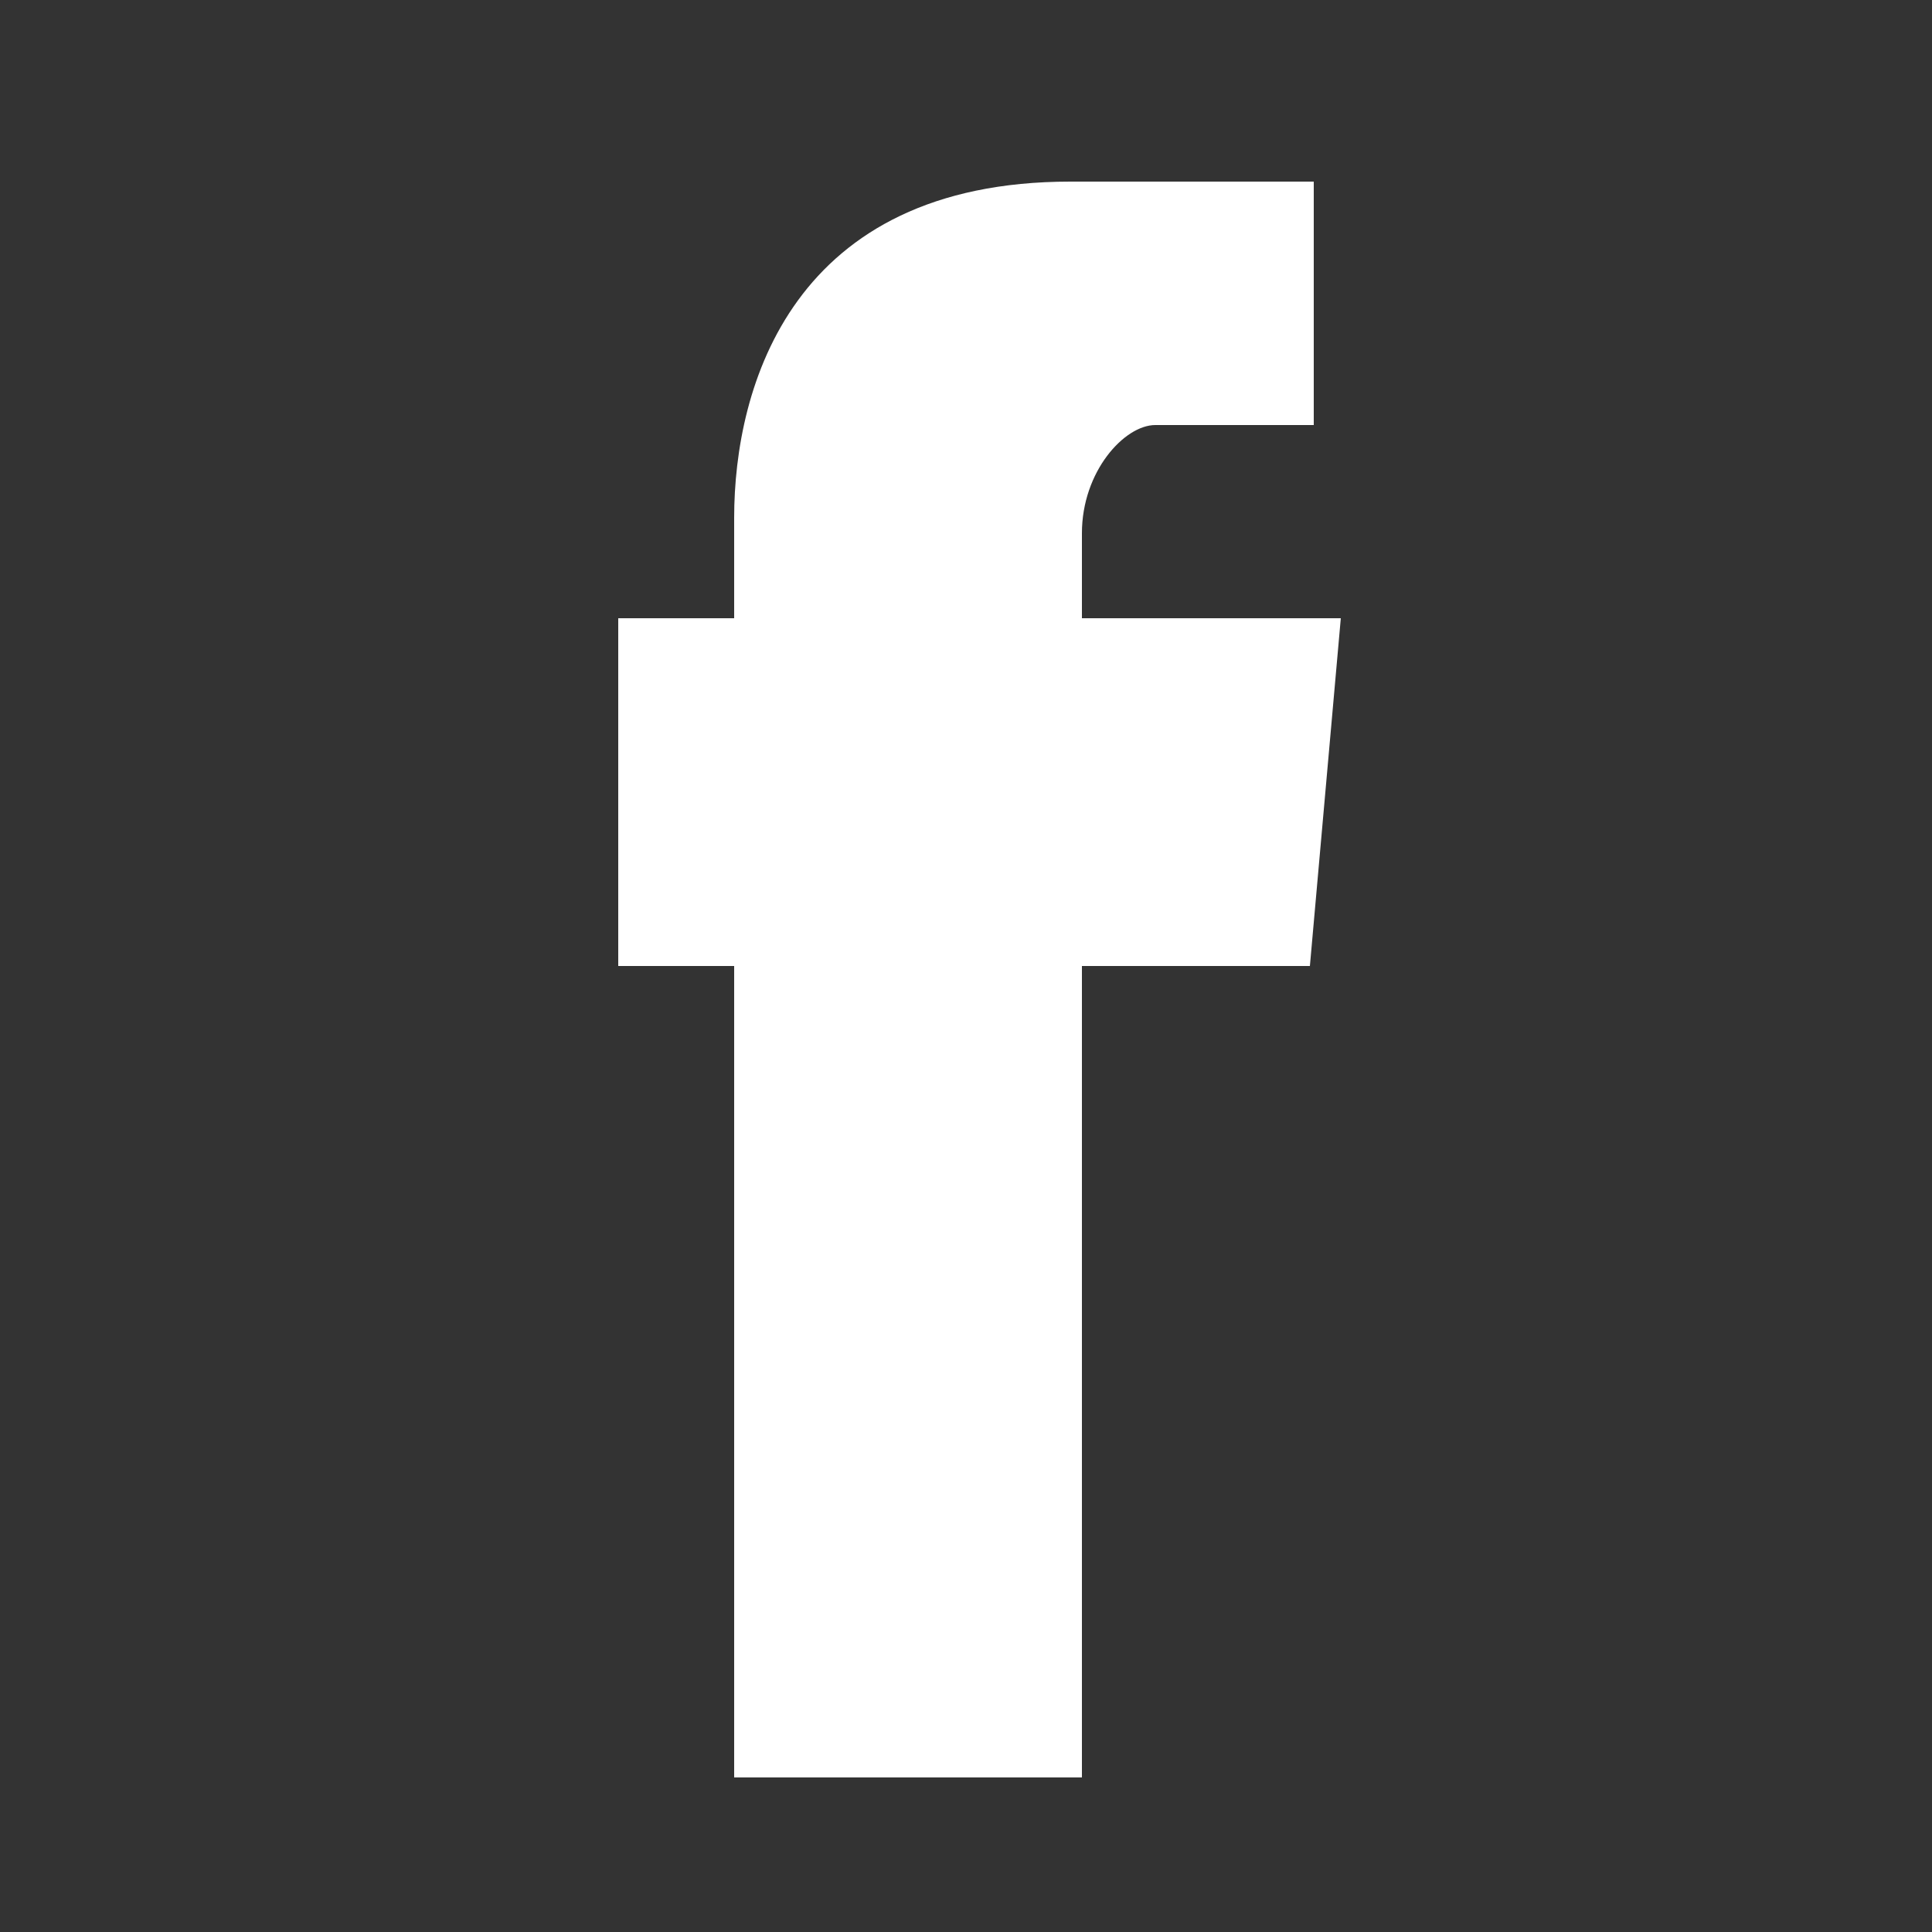 <?xml version="1.0" encoding="utf-8"?>
<!-- Generator: Adobe Illustrator 18.1.1, SVG Export Plug-In . SVG Version: 6.00 Build 0)  -->
<svg version="1.1" id="Layer_1" xmlns="http://www.w3.org/2000/svg" xmlns:xlink="http://www.w3.org/1999/xlink" x="0px" y="0px"
	 viewBox="0 0 50 50" enable-background="new 0 0 50 50" xml:space="preserve">
<rect x="0" y="0" width="50" height="50" fill="#333333" stroke="none"/>
<g>
	<path fill="#FFFFFF" d="M33.9,25H28c0,9,0,21,0,21h-9c0,0,0-12,0-21h-3v-9h3v-2.6c0-3.4,1.5-8.7,8.7-8.7l6.3,0V11c0,0-3.3,0-4.1,0
		c-0.8,0-1.9,1.2-1.9,2.8V16h6.7L33.9,25z"/>
</g>
<g>
	<path fill="#FFFFFF" d="M214.3-45.8v-11.7H207c0,0-0.4,9.4-10.3,13.1v7.4h5.9v19.6c0,0,0.2,9.8,14.6,9.8c0,0,6.2-1.1,9.9-4v-7.8
		c0,0-4,2.5-7.3,2.5c-4.6,0-5.7-1.5-5.7-3.5c0-2.1,0-16.4,0-16.4l11.9-0.2v-8.8H214.3z"/>
</g>
<g>
	<path fill="#FFFFFF" d="M71.6-40.6c0.5,6.1-1.8,9.5-2.7,11.3c-0.8,1.9-4.9,10-16.5,13.3c-11.6,3.3-20.6-3.3-20.6-3.3
		c8.1,1,13.2-3.8,13.2-3.8c-6.9-0.6-8.2-6.3-8.2-6.3c2.9,0.5,3.7-0.3,3.7-0.3c-7.5-2.2-7-8.9-7-8.9c3.1,1.5,3.9,0.9,3.9,0.9
		c-6.7-5.4-2.6-12.1-2.6-12.1c8.8,10.2,18.7,9.6,18.7,9.6c-0.3-2.2-0.3-8.1,5.6-10.5c5.9-2.4,9.8,1.3,9.8,1.3
		c2.4-0.1,8.5-2.8,8.5-2.8c-1.3,3.6-6.5,6.6-6.5,6.6c2.1-0.1,6.5-0.7,6.5-0.7C77-45.2,71.6-40.6,71.6-40.6z"/>
</g>
<g>
	<polygon fill="#FFFFFF" points="-88.1,-25 -89.9,-17.6 -90,-17.6 -91.9,-25 -94.8,-25 -91.4,-13.9 -91.4,-6.6 -88.5,-6.6 
		-88.5,-14.2 -85.2,-25 	"/>
	<path fill="#FFFFFF" d="M-82.5-8.9c-0.2-0.2-0.3-0.5-0.3-0.9v-7.4c0-0.3,0.1-0.5,0.3-0.7c0.2-0.2,0.4-0.3,0.8-0.3
		c0.3,0,0.6,0.1,0.8,0.3c0.2,0.2,0.3,0.4,0.3,0.7v7.4c0,0.4-0.1,0.7-0.3,0.9c-0.2,0.2-0.5,0.3-0.8,0.3C-82-8.6-82.3-8.7-82.5-8.9
		 M-84.3-19.6c-0.7,0.6-1,1.5-1,2.5l0,7c0,1.2,0.3,2.1,1,2.8c0.7,0.7,1.5,1,2.7,1c1.1,0,2-0.3,2.7-1c0.7-0.7,1-1.6,1-2.7v-7
		c0-1-0.3-1.9-1-2.5c-0.7-0.7-1.5-1-2.6-1C-82.7-20.5-83.6-20.2-84.3-19.6"/>
	<path fill="#FFFFFF" d="M-71.2-20.1v10.3c-0.2,0.3-0.5,0.5-0.8,0.7c-0.3,0.2-0.5,0.3-0.7,0.3c-0.2,0-0.4-0.1-0.5-0.2
		c-0.1-0.1-0.2-0.4-0.2-0.7v-10.4h-2.5v11.4c0,0.8,0.1,1.4,0.4,1.8c0.3,0.4,0.7,0.6,1.3,0.6c0.5,0,1-0.1,1.5-0.4
		c0.5-0.3,1-0.7,1.5-1.3v1.5h2.5v-13.6H-71.2z"/>
	<g>
		<path fill="#FFFFFF" d="M-75.9,8.3c-0.2,0-0.4,0-0.5,0.1c-0.2,0.1-0.4,0.2-0.5,0.4v8.5c0.2,0.2,0.4,0.4,0.6,0.5
			c0.2,0.1,0.4,0.1,0.6,0.1c0.3,0,0.5-0.1,0.7-0.3c0.1-0.2,0.2-0.5,0.2-0.9v-7c0-0.5-0.1-0.8-0.3-1C-75.3,8.4-75.6,8.3-75.9,8.3z"/>
		<path fill="#FFFFFF" d="M-66.6,8.4c-0.4,0-0.7,0.1-0.9,0.4c-0.2,0.2-0.3,0.7-0.3,1.2v1.4h2.2V9.9c0-0.6-0.1-1-0.3-1.2
			C-65.9,8.5-66.2,8.4-66.6,8.4z"/>
		<path fill="#FFFFFF" d="M-59.7,3.2c0-3.3-2.7-5.9-6-5.9c-4.5-0.2-9.1-0.3-13.8-0.3c-0.2,0-0.5,0-0.7,0c-0.2,0-0.5,0-0.7,0
			c-4.7,0-9.3,0.1-13.8,0.3c-3.3,0-6,2.7-6,5.9c-0.2,2.6-0.3,5.2-0.3,7.8c0,2.6,0.1,5.2,0.3,7.8c0,3.3,2.7,5.9,6,5.9
			c4.7,0.2,9.6,0.3,14.5,0.3c4.9,0,9.8-0.1,14.5-0.3c3.3,0,6-2.7,6-5.9c0.2-2.6,0.3-5.2,0.3-7.8C-59.5,8.4-59.5,5.8-59.7,3.2z
			 M-92.1,19.9h-2.8V4.2h-2.9V1.5h8.7v2.7h-2.9V19.9z M-82,19.9h-2.5v-1.5c-0.5,0.6-0.9,1-1.5,1.3c-0.5,0.3-1,0.4-1.5,0.4
			c-0.6,0-1-0.2-1.3-0.6c-0.3-0.4-0.4-1-0.4-1.8V6.3h2.5v10.4c0,0.3,0.1,0.6,0.2,0.7c0.1,0.1,0.3,0.2,0.5,0.2c0.2,0,0.4-0.1,0.7-0.3
			c0.3-0.2,0.5-0.4,0.8-0.7V6.3h2.5V19.9z M-72.2,17.1c0,1-0.2,1.7-0.6,2.2c-0.4,0.5-1,0.8-1.7,0.8c-0.5,0-0.9-0.1-1.3-0.3
			c-0.4-0.2-0.7-0.5-1.1-0.9v1h-2.6V1.5h2.6v5.9c0.3-0.4,0.7-0.7,1.1-0.9c0.4-0.2,0.8-0.3,1.2-0.3c0.8,0,1.4,0.3,1.8,0.9
			c0.4,0.6,0.6,1.4,0.6,2.5V17.1z M-62.9,13.4h-4.8V16c0,0.7,0.1,1.2,0.3,1.5c0.2,0.3,0.5,0.4,0.9,0.4c0.4,0,0.7-0.1,0.9-0.4
			c0.2-0.2,0.2-0.7,0.2-1.5V15h2.6v1c0,1.4-0.3,2.4-0.9,3.1c-0.6,0.7-1.6,1.1-2.8,1.1c-1.1,0-2-0.4-2.7-1.1c-0.7-0.7-1-1.8-1-3.1V10
			c0-1.2,0.4-2.1,1.1-2.9c0.7-0.7,1.6-1.1,2.8-1.1c1.2,0,2,0.3,2.7,1c0.6,0.7,0.9,1.7,0.9,3V13.4z"/>
	</g>
</g>
</svg>
